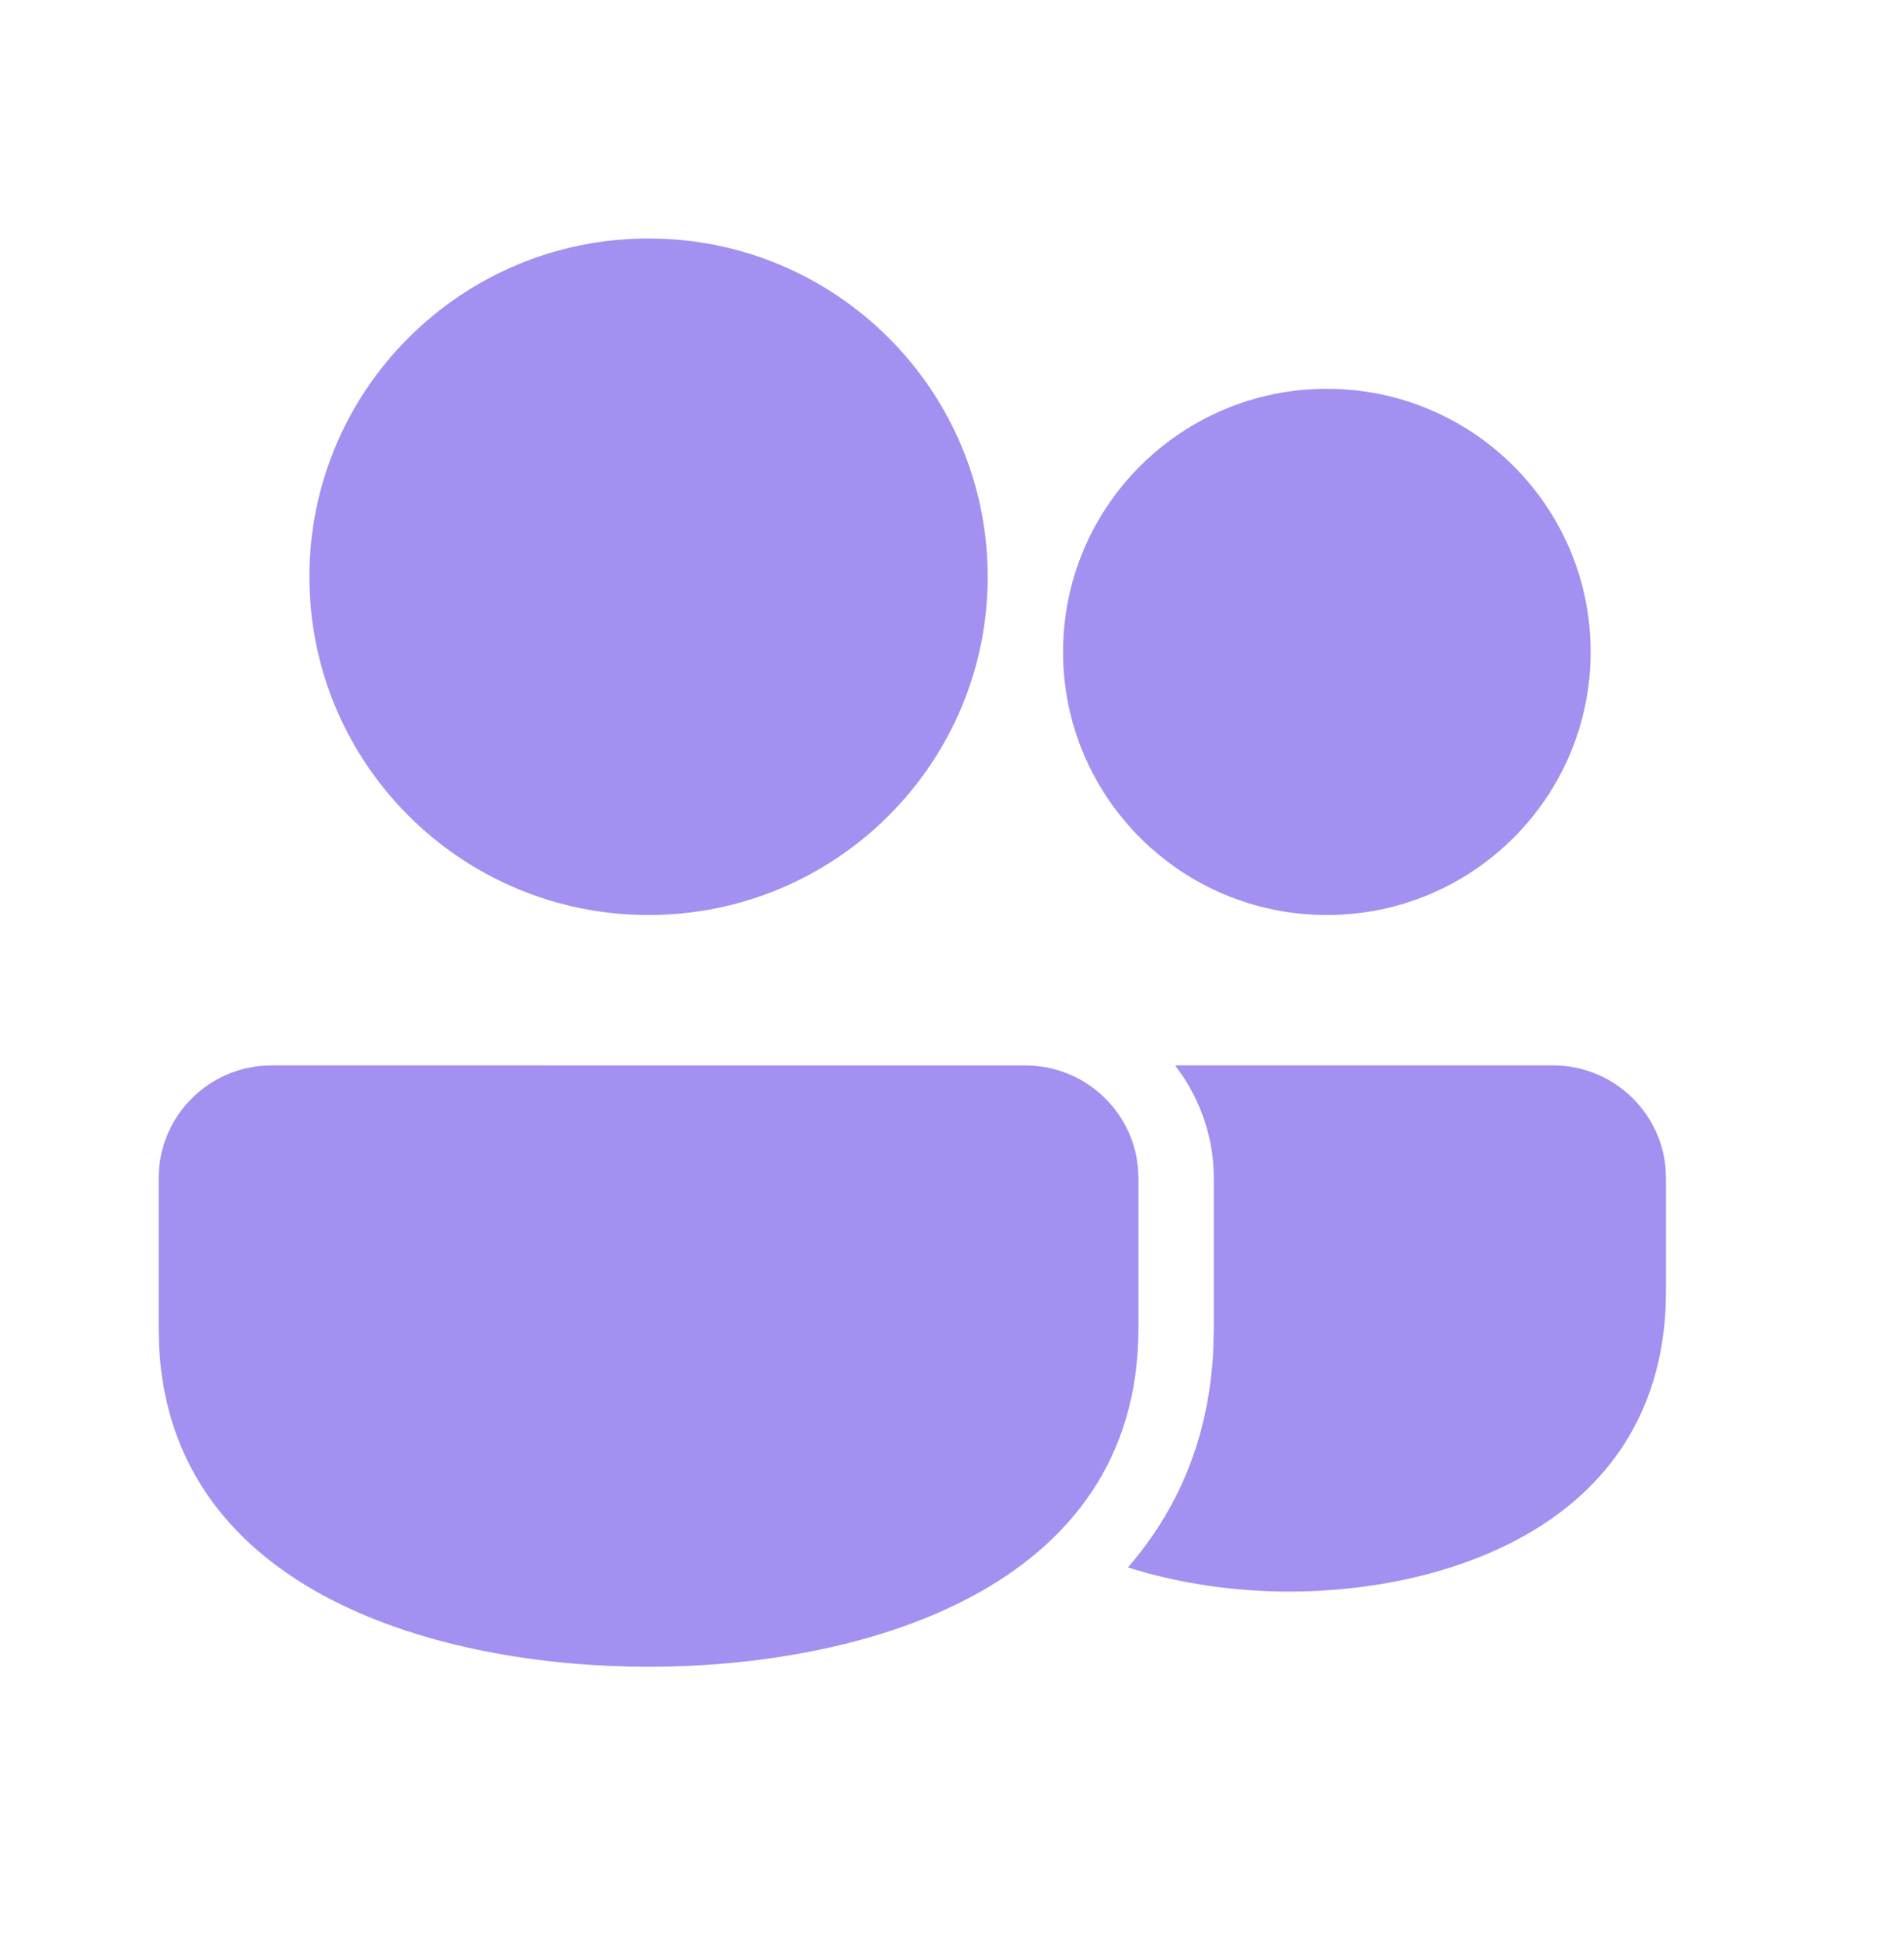 <svg viewBox="0 0 48 49" fill="none" xmlns="http://www.w3.org/2000/svg">
<path d="M6.85 26.853L25.85 26.855C27.331 26.855 28.549 27.982 28.687 29.423L28.7 29.697V33.484C28.698 40.116 21.64 42.011 16.35 42.011C11.178 42.011 4.313 40.199 4.01 33.919L4 33.484V29.695C4 28.218 5.131 27.003 6.576 26.866L6.85 26.853ZM29.627 26.853H39.15C40.631 26.853 41.849 27.979 41.987 29.421L42 29.695V32.537C41.998 38.339 36.57 40.116 32.5 40.116C31.208 40.116 29.781 39.934 28.434 39.506C29.674 38.084 30.479 36.279 30.587 34.015L30.6 33.484V29.695C30.6 28.758 30.316 27.892 29.842 27.159L29.627 26.853ZM16.35 6.011C21.072 6.011 24.9 9.828 24.9 14.537C24.9 19.245 21.072 23.063 16.35 23.063C11.629 23.063 7.8 19.245 7.8 14.537C7.8 9.828 11.629 6.011 16.35 6.011ZM33.45 9.8C37.123 9.8 40.1 12.769 40.1 16.432C40.1 20.094 37.123 23.063 33.45 23.063C29.777 23.063 26.8 20.094 26.8 16.432C26.8 12.769 29.777 9.8 33.45 9.8Z" fill="#A390F0"/>
</svg>
